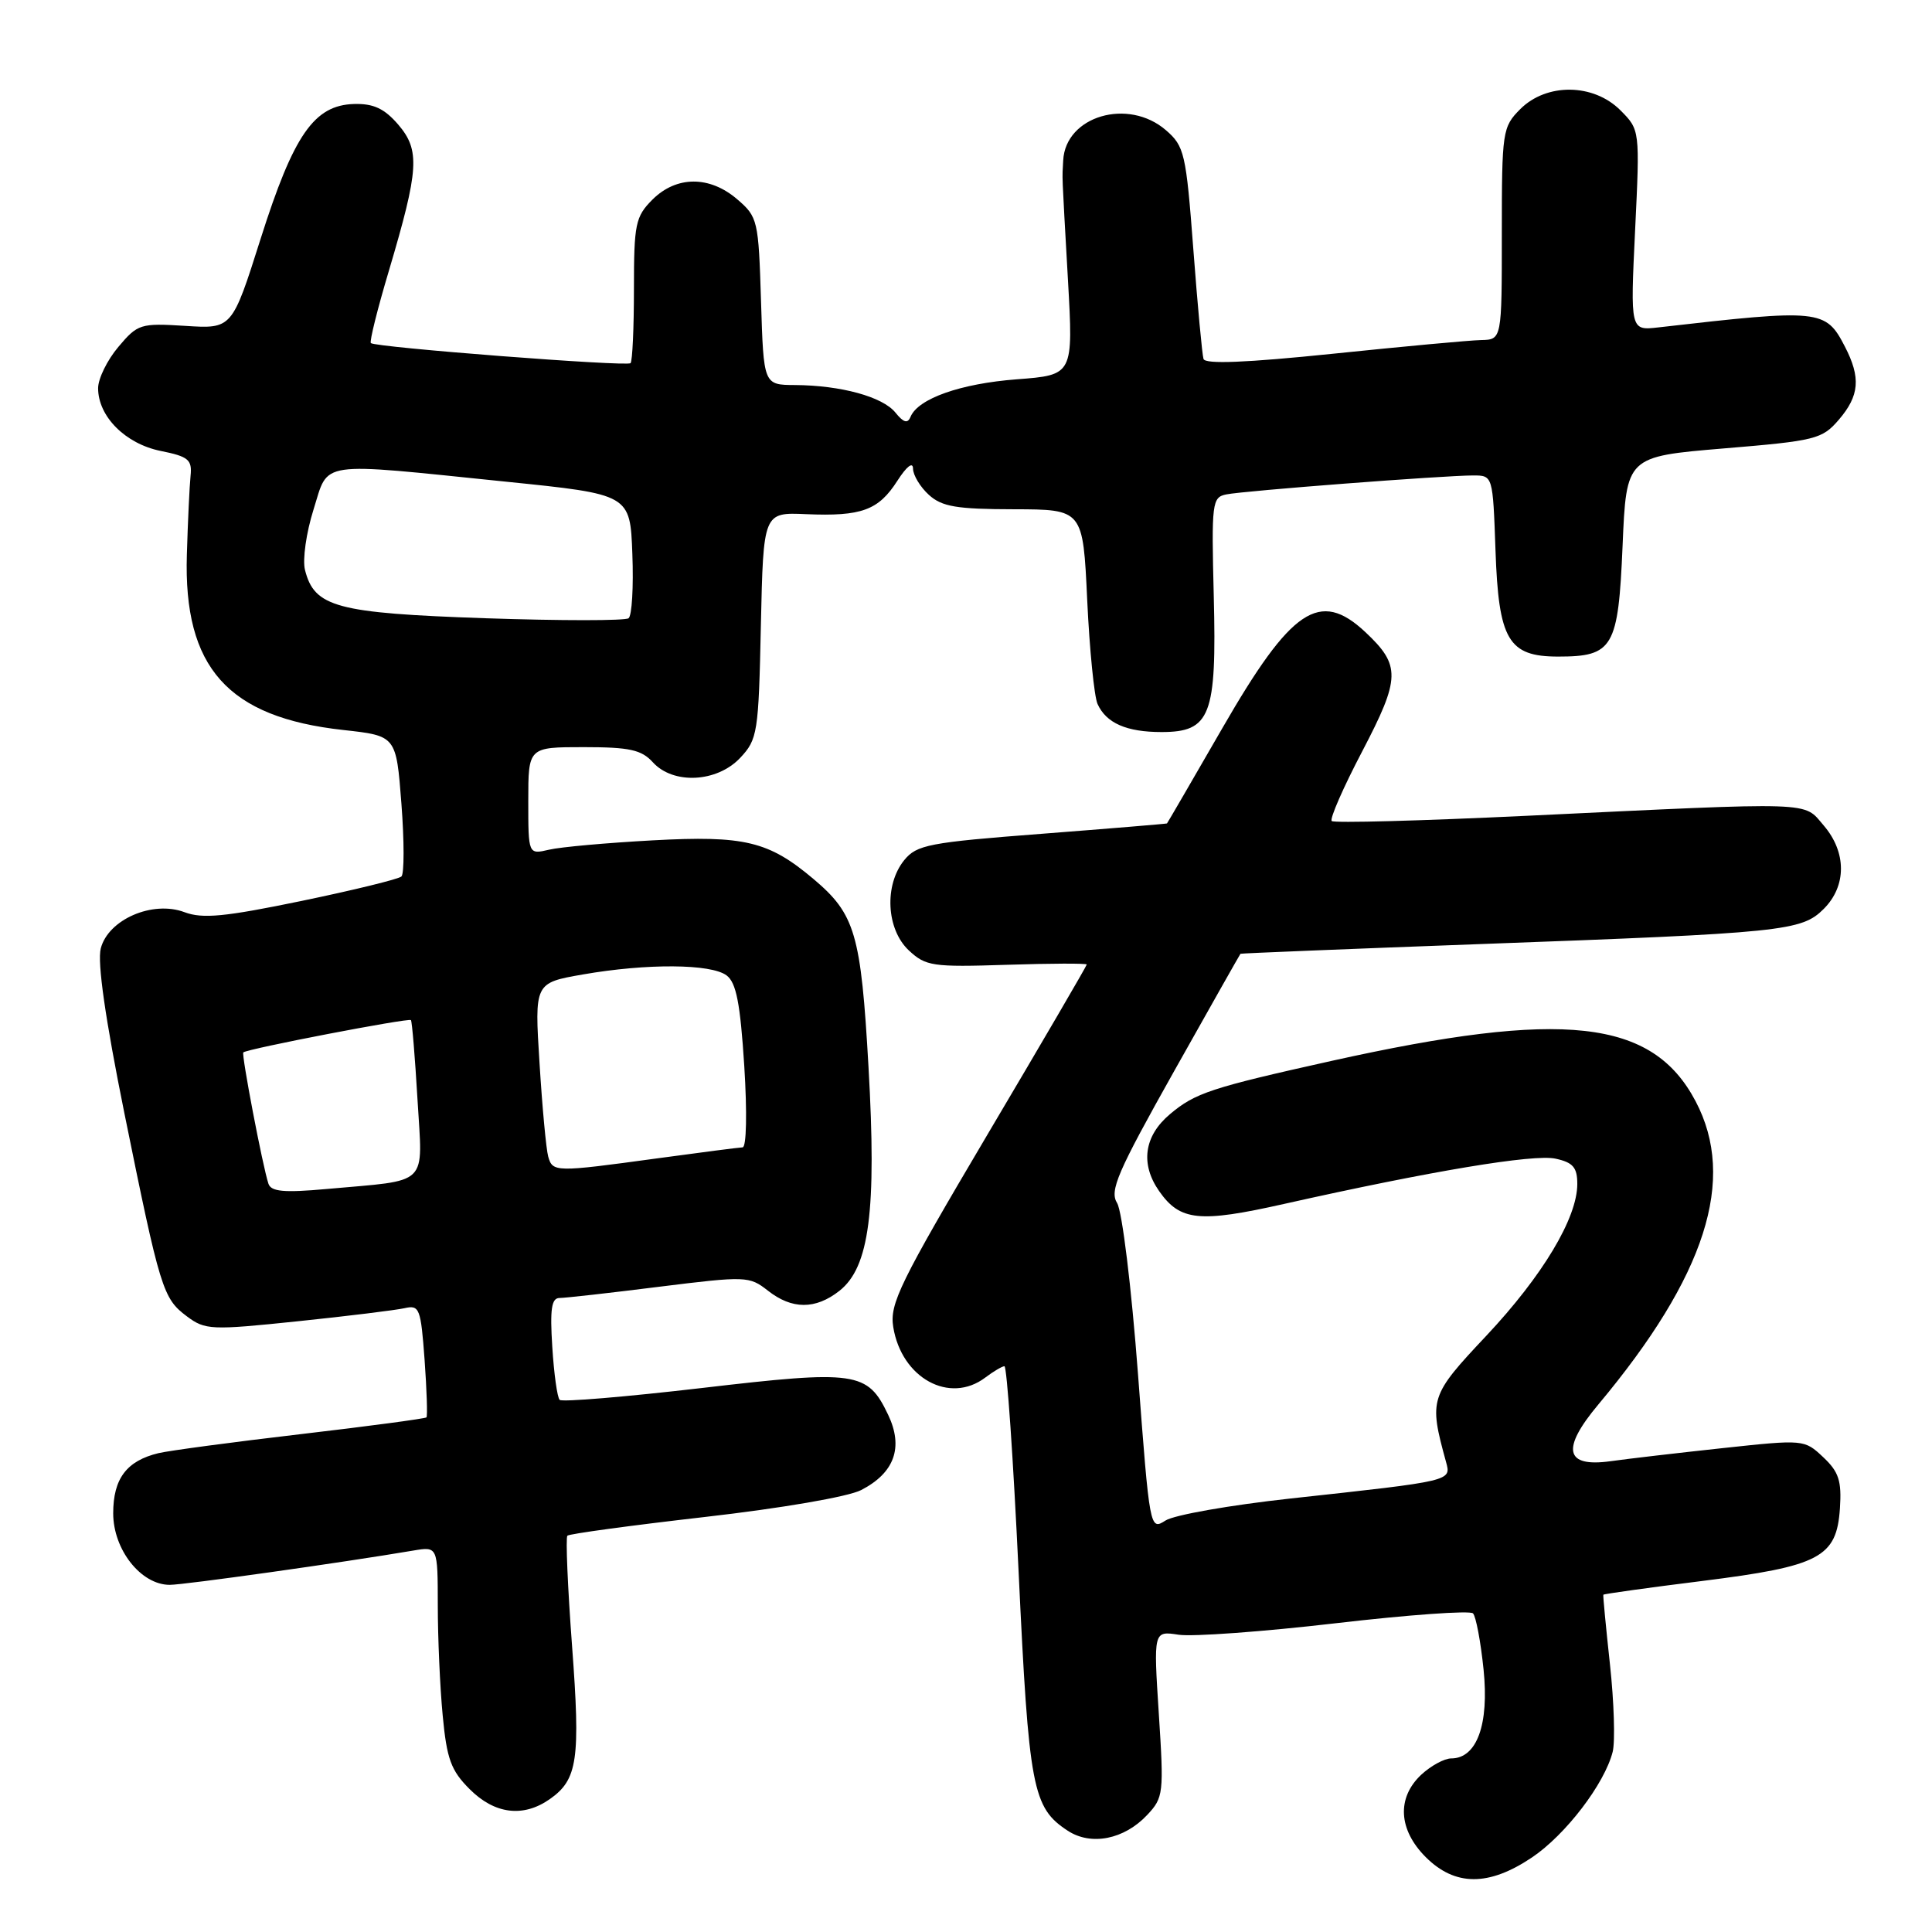 <?xml version="1.0" encoding="UTF-8" standalone="no"?>
<!DOCTYPE svg PUBLIC "-//W3C//DTD SVG 1.1//EN" "http://www.w3.org/Graphics/SVG/1.1/DTD/svg11.dtd" >
<svg xmlns="http://www.w3.org/2000/svg" xmlns:xlink="http://www.w3.org/1999/xlink" version="1.1" viewBox="0 0 256 256">
 <g >
 <path fill="currentColor"
d=" M 202.98 246.13 C 207.46 243.12 212.62 236.36 213.69 232.12 C 214.03 230.74 213.87 225.54 213.33 220.56 C 212.79 215.58 212.39 211.41 212.45 211.31 C 212.51 211.20 218.39 210.38 225.53 209.49 C 241.15 207.53 243.36 206.37 243.80 199.87 C 244.04 196.21 243.65 195.02 241.58 193.08 C 239.09 190.73 238.99 190.73 228.29 191.88 C 222.35 192.52 215.65 193.30 213.39 193.62 C 207.36 194.45 206.84 192.01 211.79 186.10 C 226.02 169.09 230.14 156.26 224.67 145.91 C 218.94 135.04 207.22 133.74 176.50 140.56 C 160.46 144.13 158.38 144.81 155.03 147.63 C 151.59 150.52 151.07 154.23 153.60 157.84 C 156.37 161.79 158.91 162.05 170.13 159.53 C 189.58 155.17 203.24 152.89 206.12 153.53 C 208.43 154.03 209.00 154.69 209.00 156.88 C 209.00 161.39 204.40 169.06 196.94 177.00 C 189.44 184.97 189.32 185.37 191.60 193.69 C 192.31 196.27 192.55 196.21 171.00 198.56 C 163.03 199.43 155.57 200.74 154.43 201.48 C 152.37 202.80 152.34 202.66 150.79 182.07 C 149.92 170.56 148.69 160.47 148.02 159.41 C 147.00 157.77 148.05 155.34 155.54 142.00 C 160.33 133.47 164.30 126.45 164.37 126.38 C 164.44 126.32 178.68 125.74 196.00 125.10 C 236.39 123.62 238.71 123.38 241.66 120.43 C 244.70 117.39 244.69 112.92 241.65 109.38 C 238.90 106.18 240.97 106.25 202.24 108.10 C 188.34 108.76 176.74 109.08 176.46 108.79 C 176.17 108.51 177.99 104.34 180.51 99.54 C 185.58 89.84 185.62 88.17 180.91 83.75 C 174.86 78.09 171.12 80.61 161.97 96.48 C 158.00 103.36 154.70 109.05 154.63 109.11 C 154.56 109.16 147.10 109.78 138.06 110.48 C 123.06 111.63 121.47 111.94 119.81 113.98 C 117.14 117.28 117.44 123.12 120.41 125.92 C 122.67 128.03 123.54 128.16 133.42 127.84 C 139.24 127.65 144.00 127.64 144.00 127.80 C 144.00 127.97 138.11 138.07 130.90 150.24 C 119.22 169.99 117.86 172.76 118.36 175.84 C 119.46 182.61 125.83 186.11 130.56 182.53 C 131.63 181.72 132.77 181.05 133.09 181.03 C 133.42 181.01 134.26 193.26 134.97 208.25 C 136.33 237.02 136.81 239.52 141.48 242.58 C 144.58 244.61 148.96 243.74 152.01 240.49 C 154.17 238.19 154.23 237.63 153.55 227.10 C 152.84 216.10 152.84 216.10 156.17 216.61 C 158.00 216.89 167.37 216.21 176.98 215.09 C 186.59 213.97 194.78 213.38 195.18 213.78 C 195.57 214.18 196.20 217.52 196.58 221.22 C 197.33 228.50 195.69 233.00 192.29 233.00 C 191.38 233.00 189.59 233.98 188.31 235.17 C 185.06 238.23 185.29 242.45 188.92 246.08 C 192.80 249.95 197.26 249.97 202.98 246.13 Z  M 72.84 238.40 C 76.54 235.81 76.93 233.17 75.80 218.09 C 75.22 210.30 74.94 203.73 75.18 203.49 C 75.42 203.24 83.61 202.13 93.38 201.01 C 103.54 199.85 112.40 198.33 114.11 197.44 C 118.53 195.16 119.74 191.78 117.68 187.46 C 114.95 181.73 113.48 181.52 92.98 183.92 C 82.94 185.09 74.47 185.80 74.16 185.49 C 73.84 185.18 73.40 182.02 73.18 178.46 C 72.86 173.47 73.08 172.00 74.13 171.99 C 74.89 171.99 80.84 171.32 87.36 170.50 C 98.86 169.07 99.29 169.09 101.74 171.01 C 104.94 173.53 108.05 173.54 111.23 171.04 C 115.20 167.91 116.17 160.44 115.08 141.36 C 114.08 123.73 113.32 121.13 107.79 116.47 C 101.85 111.46 98.65 110.69 86.50 111.35 C 80.45 111.68 74.26 112.23 72.75 112.59 C 70.00 113.23 70.00 113.23 70.00 106.12 C 70.00 99.00 70.00 99.00 77.35 99.00 C 83.42 99.00 85.00 99.35 86.50 101.00 C 89.20 103.98 95.00 103.69 98.08 100.42 C 100.38 97.97 100.52 97.12 100.82 82.86 C 101.15 67.88 101.15 67.88 106.82 68.13 C 114.16 68.44 116.40 67.62 118.91 63.70 C 120.14 61.79 120.97 61.14 120.98 62.10 C 120.99 62.97 121.94 64.54 123.09 65.58 C 124.81 67.14 126.77 67.47 134.34 67.48 C 143.50 67.50 143.50 67.50 144.06 79.50 C 144.37 86.10 144.99 92.30 145.43 93.28 C 146.58 95.82 149.27 97.00 153.91 97.00 C 160.40 97.00 161.23 94.83 160.83 79.01 C 160.52 66.58 160.60 65.89 162.50 65.51 C 164.85 65.03 191.36 63.00 195.19 63.00 C 197.81 63.00 197.81 63.00 198.16 72.90 C 198.57 84.81 199.86 87.00 206.46 87.00 C 213.75 87.00 214.43 85.83 215.00 72.33 C 215.50 60.50 215.50 60.50 228.40 59.42 C 240.59 58.41 241.44 58.19 243.65 55.62 C 246.39 52.43 246.59 50.04 244.45 45.91 C 241.91 40.99 241.19 40.92 219.76 43.38 C 216.02 43.81 216.02 43.81 216.66 30.51 C 217.30 17.21 217.30 17.21 214.70 14.60 C 211.13 11.04 204.94 10.97 201.45 14.45 C 199.08 16.83 199.00 17.38 199.00 30.95 C 199.00 45.00 199.00 45.00 196.25 45.06 C 194.74 45.09 185.92 45.91 176.64 46.87 C 165.09 48.06 159.69 48.28 159.47 47.56 C 159.29 46.98 158.68 40.42 158.12 33.00 C 157.16 20.31 156.94 19.37 154.49 17.25 C 149.49 12.93 141.19 15.37 140.88 21.25 C 140.74 23.97 140.66 22.06 141.51 37.10 C 142.22 49.69 142.22 49.69 134.73 50.26 C 127.27 50.83 121.66 52.81 120.65 55.23 C 120.27 56.16 119.73 56.01 118.64 54.66 C 116.94 52.57 111.43 51.06 105.34 51.02 C 101.18 51.00 101.18 51.00 100.84 39.91 C 100.51 29.19 100.41 28.74 97.69 26.41 C 94.03 23.26 89.63 23.28 86.45 26.45 C 84.20 28.71 84.00 29.66 84.00 38.29 C 84.00 43.45 83.80 47.87 83.55 48.12 C 83.06 48.60 49.74 46.03 49.14 45.46 C 48.94 45.27 50.02 40.92 51.55 35.81 C 55.52 22.42 55.68 19.91 52.76 16.50 C 50.93 14.38 49.49 13.71 46.92 13.78 C 41.62 13.93 38.91 17.85 34.54 31.62 C 30.75 43.58 30.75 43.58 24.55 43.18 C 18.61 42.81 18.25 42.92 15.68 45.97 C 14.20 47.72 13.00 50.18 13.00 51.44 C 13.00 55.18 16.61 58.80 21.28 59.75 C 24.97 60.49 25.47 60.91 25.25 63.05 C 25.11 64.40 24.89 69.10 24.76 73.50 C 24.30 88.47 30.18 95.05 45.50 96.73 C 52.50 97.50 52.50 97.50 53.19 106.50 C 53.57 111.45 53.57 115.79 53.19 116.14 C 52.81 116.49 46.85 117.95 39.95 119.38 C 29.80 121.48 26.84 121.77 24.45 120.87 C 20.22 119.28 14.34 121.83 13.35 125.68 C 12.88 127.53 13.96 135.04 16.48 147.50 C 21.23 170.90 21.58 172.04 24.76 174.42 C 27.19 176.24 27.97 176.27 39.41 175.08 C 46.06 174.39 52.45 173.60 53.61 173.34 C 55.58 172.89 55.76 173.36 56.26 180.18 C 56.55 184.20 56.66 187.64 56.51 187.81 C 56.35 187.97 48.86 188.98 39.86 190.03 C 30.86 191.08 22.38 192.22 21.00 192.55 C 16.77 193.57 15.00 195.93 15.00 200.52 C 15.00 205.34 18.68 210.00 22.49 210.00 C 24.42 210.00 45.30 207.06 54.75 205.46 C 58.00 204.91 58.00 204.91 58.01 212.70 C 58.01 216.99 58.30 223.57 58.66 227.32 C 59.20 233.07 59.76 234.61 62.23 237.07 C 65.54 240.39 69.33 240.86 72.84 238.40 Z  M 35.57 156.85 C 34.80 154.54 31.97 139.70 32.24 139.45 C 32.75 138.97 54.18 134.85 54.45 135.17 C 54.60 135.35 54.99 140.08 55.32 145.68 C 56.00 157.37 57.08 156.30 43.26 157.55 C 37.62 158.06 35.92 157.90 35.57 156.85 Z  M 72.64 153.25 C 72.37 152.29 71.85 146.72 71.49 140.87 C 70.82 130.24 70.82 130.24 77.24 129.12 C 85.73 127.64 94.22 127.70 96.28 129.25 C 97.56 130.21 98.09 132.96 98.62 141.25 C 99.01 147.43 98.91 152.01 98.40 152.03 C 97.90 152.05 92.78 152.71 87.00 153.50 C 73.55 155.34 73.23 155.33 72.64 153.25 Z  M 64.30 81.92 C 44.59 81.24 41.65 80.46 40.41 75.51 C 40.07 74.16 40.58 70.57 41.54 67.53 C 43.60 60.98 41.79 61.24 67.00 63.82 C 83.50 65.50 83.50 65.50 83.79 73.41 C 83.96 77.75 83.73 81.59 83.29 81.92 C 82.86 82.26 74.31 82.26 64.30 81.92 Z "/>
</g>
</svg>